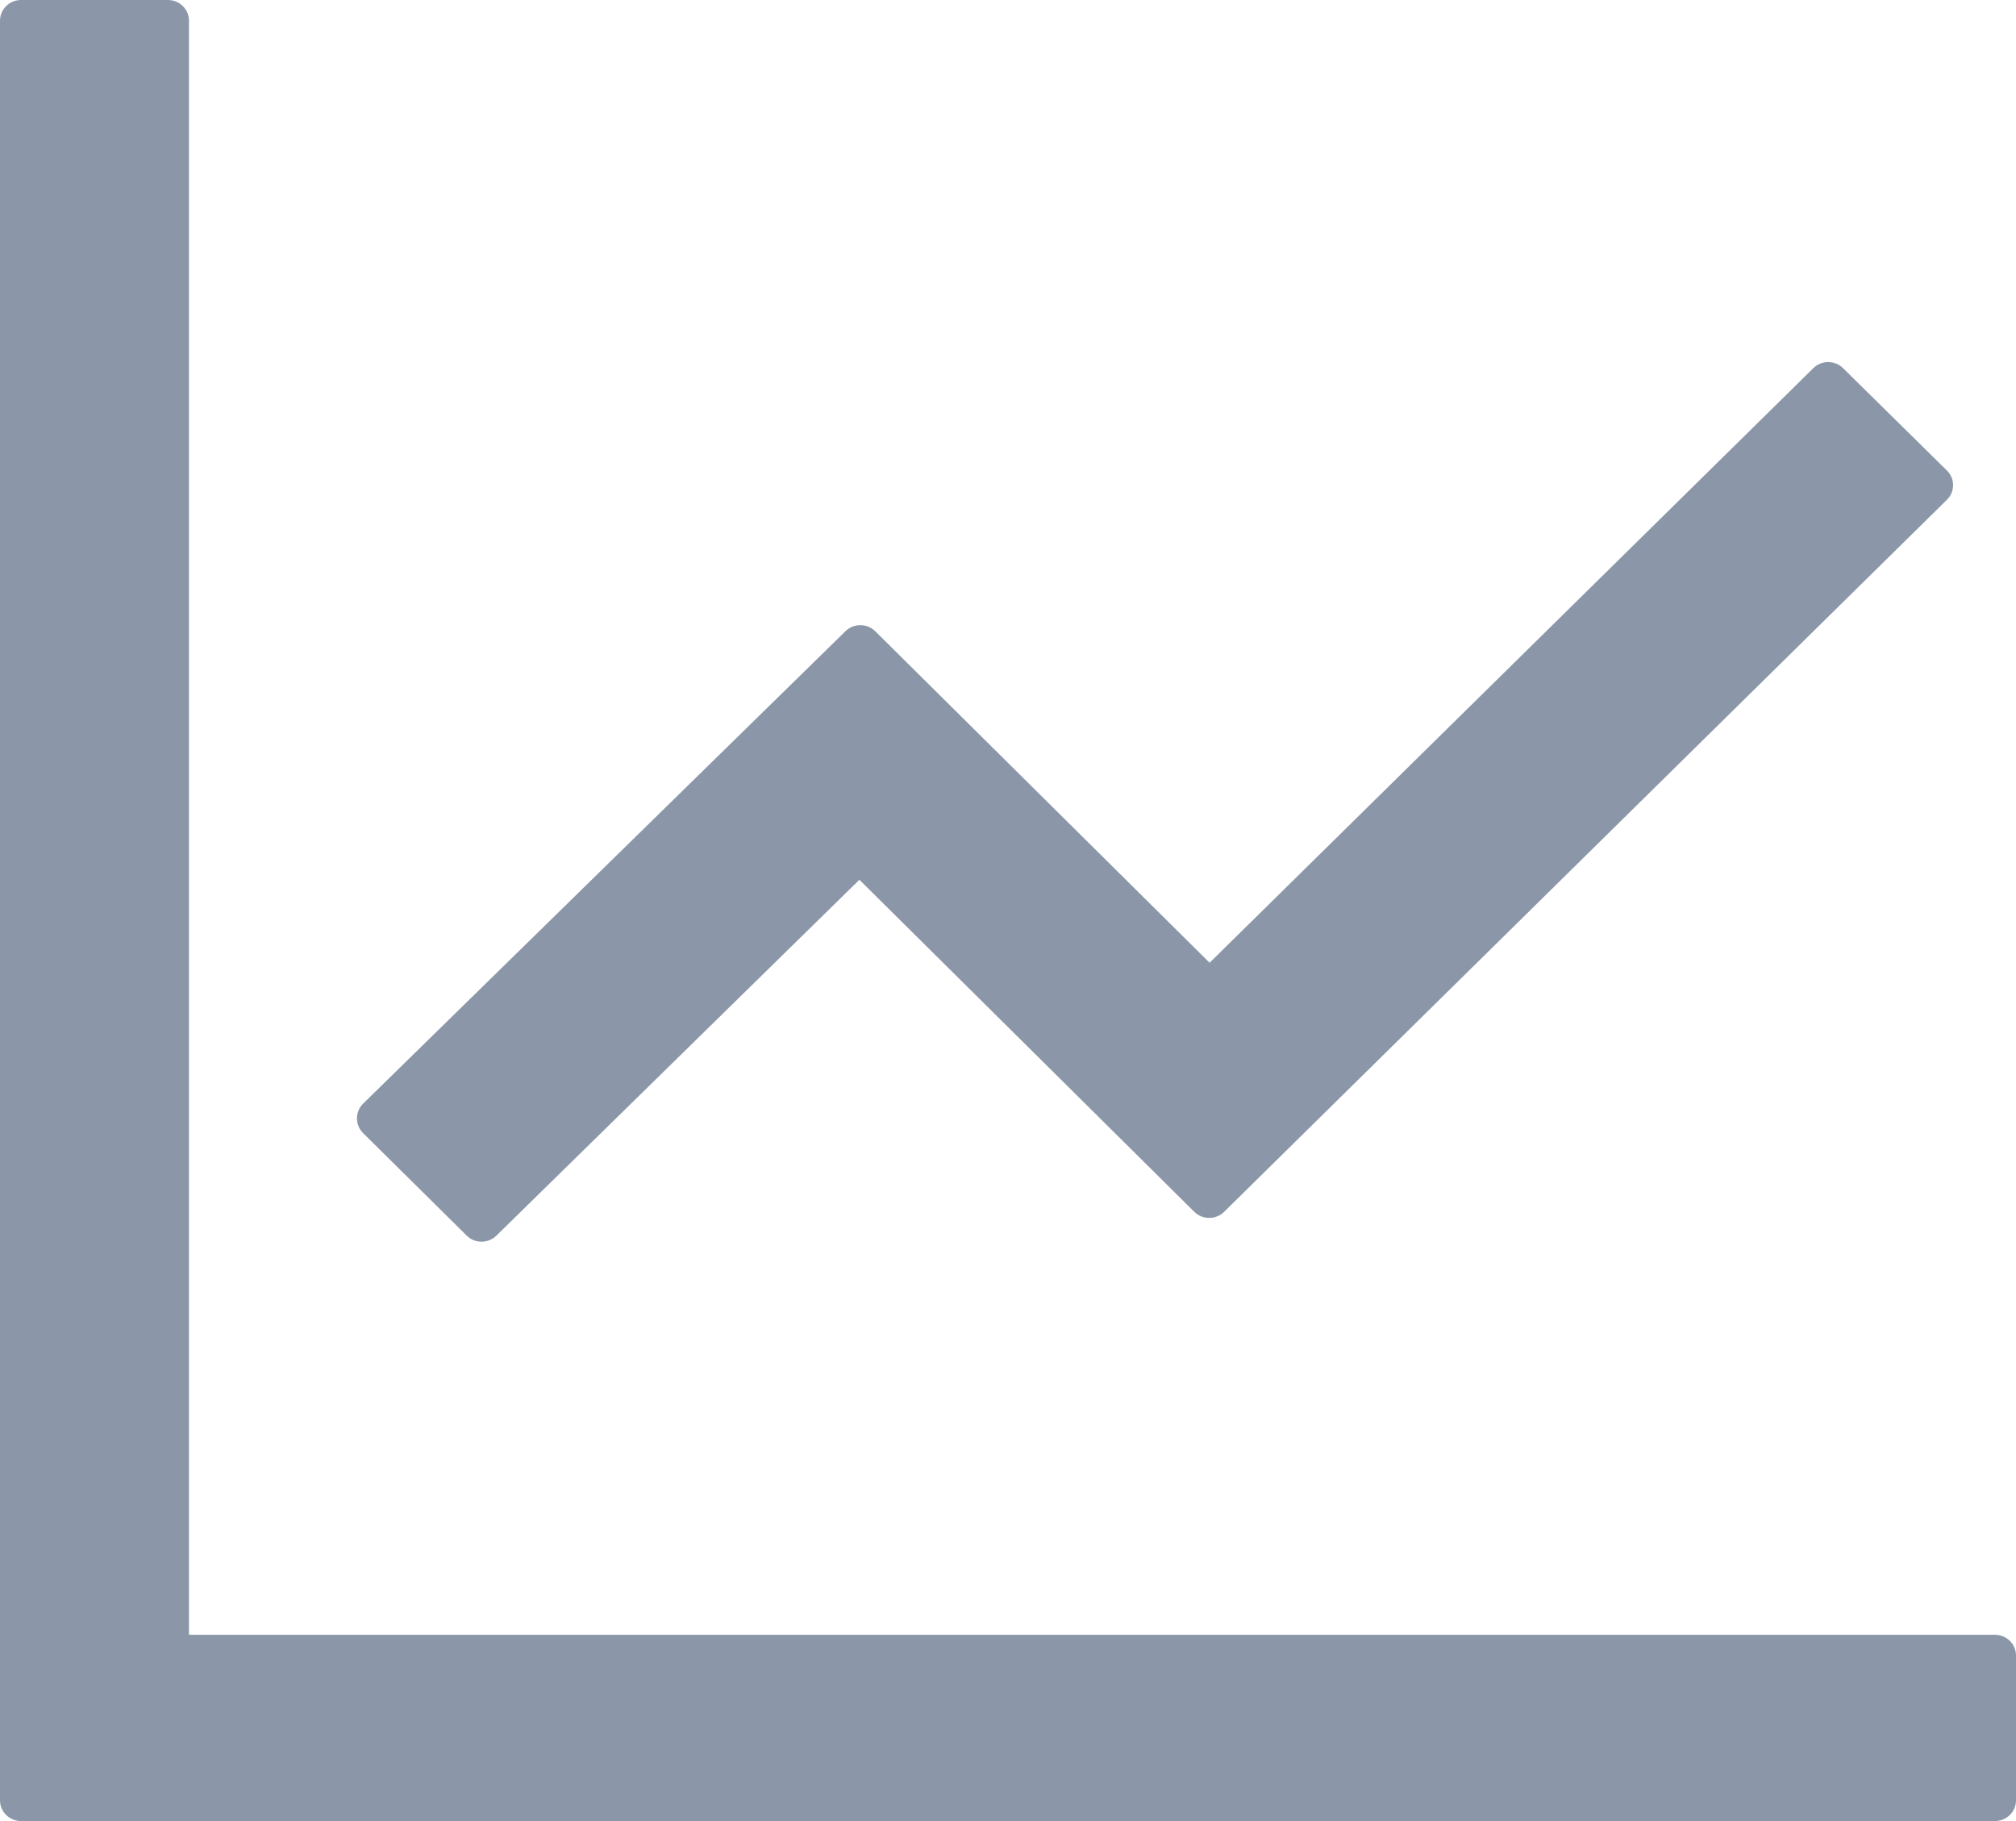 <svg width="31" height="28" viewBox="0 0 31 28" fill="none" xmlns="http://www.w3.org/2000/svg">
<path d="M30.677 25.136H2.906V0.318C2.906 0.143 2.761 0 2.583 0H0.323C0.145 0 0 0.143 0 0.318V27.682C0 27.857 0.145 28 0.323 28H30.677C30.855 28 31 27.857 31 27.682V25.454C31 25.279 30.855 25.136 30.677 25.136ZM7.177 18.999C7.302 19.123 7.504 19.123 7.633 18.999L13.215 13.527L18.366 18.634C18.491 18.757 18.697 18.757 18.822 18.634L29.938 7.684C30.064 7.561 30.064 7.358 29.938 7.235L28.34 5.66C28.279 5.6 28.197 5.567 28.112 5.567C28.026 5.567 27.945 5.6 27.884 5.66L18.6 14.803L13.458 9.705C13.397 9.645 13.315 9.612 13.229 9.612C13.144 9.612 13.062 9.645 13.001 9.705L5.582 16.971C5.522 17.031 5.489 17.112 5.489 17.196C5.489 17.28 5.522 17.361 5.582 17.421L7.177 18.999Z" fill="#8B97A8"/>
</svg>
